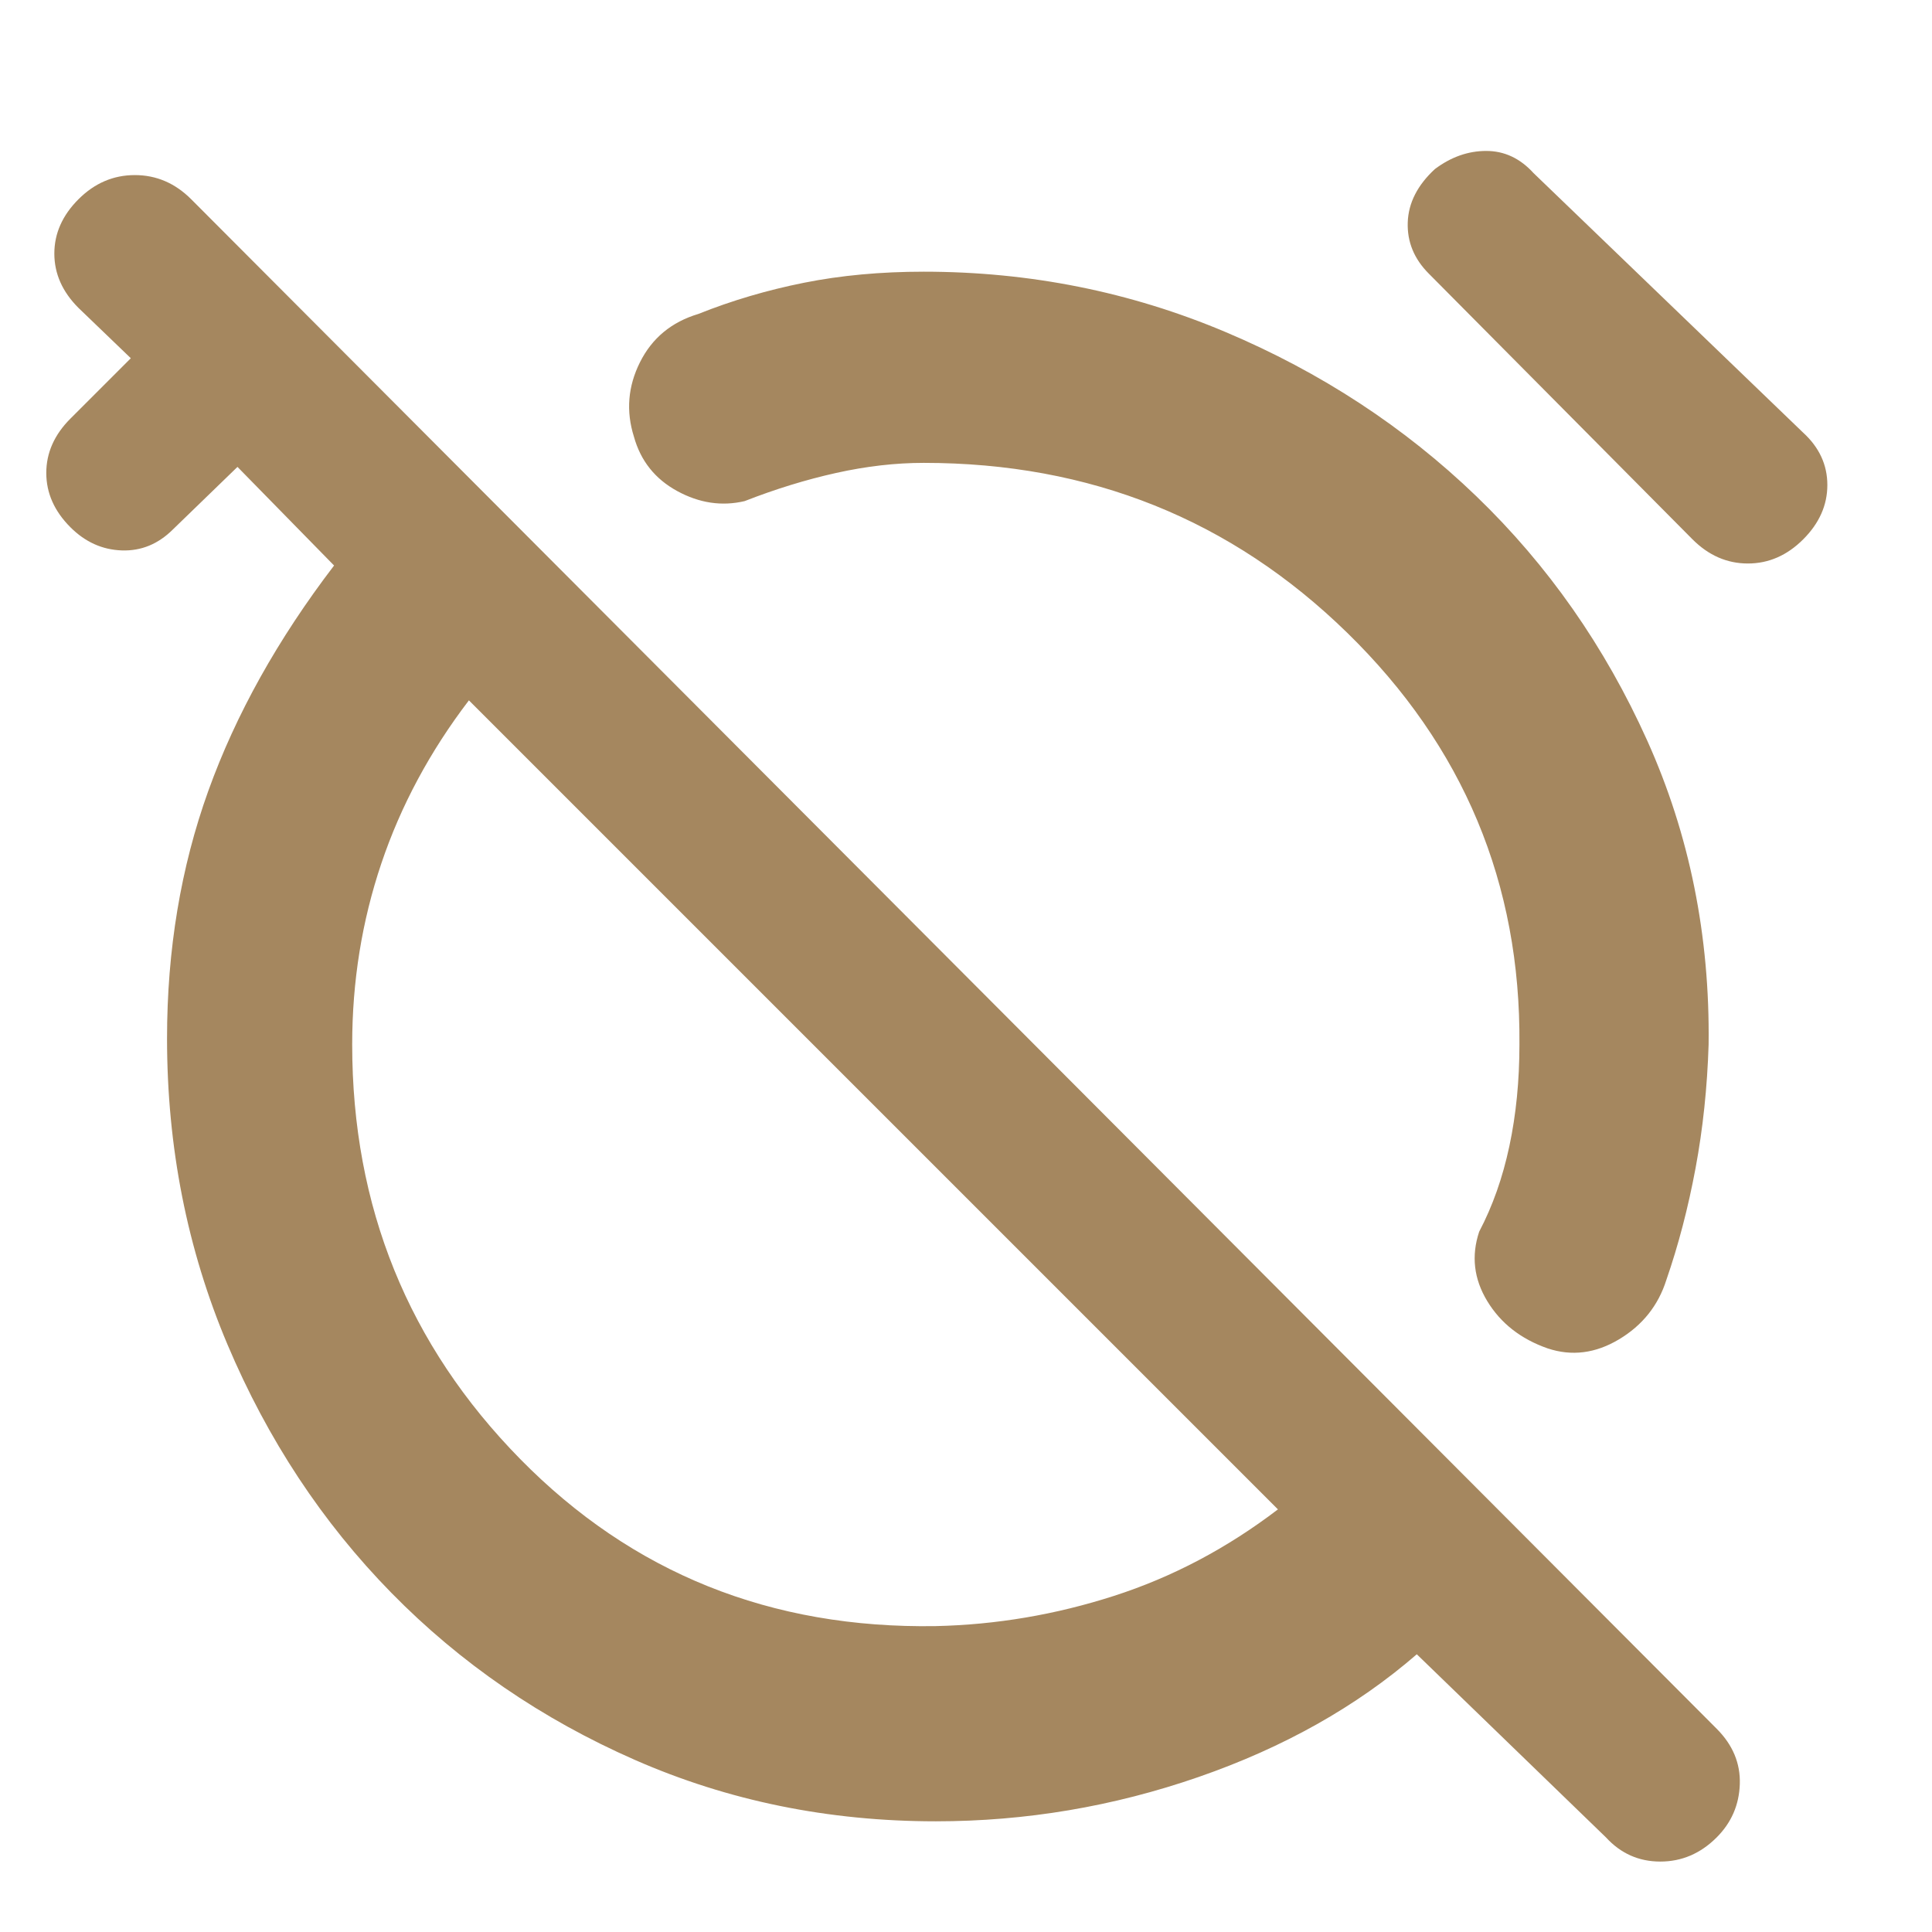 <svg xmlns="http://www.w3.org/2000/svg" height="48" viewBox="0 -960 960 960" width="48"><path fill="rgb(165, 135, 95)" d="M769-290q-20-7-30-23.5t-4-34.5q10-19 15-42.5t5-50.5q1-120-85.5-204.5T459-730q-21 0-43.5 5T370-711q-17 4-33.5-5T315-743q-6-19 3-37t29-24q25-10 52.5-15.5T459-825q79 0 150 30t124.5 81.5Q787-662 818.5-592T849-441q-1 32-6.5 61.5T828-324q-6 19-23.5 29.5T769-290Zm-59-534q-11-11-10.5-25.5T713-876q12-9 25.5-9t23.5 11l134 129q12 11 12 26t-12 27q-12 12-27.5 12T841-692L710-824ZM465-55q-80 0-149.5-30.5t-121-83Q143-221 113-292T83-444q0-66 20.5-123T166-679l-48-49-32 31q-11 11-25.5 10.5T35-698q-12-12-12-27t12-27l30-30-26-25q-12-12-12-27t12-27q12-12 28-12t28 12l758 760q12 12 11.5 27.5T853-47q-12 12-28 12t-27-12l-94-91q-45 39-108.5 61T465-55Zm0-97q45-1 88.5-15t81.5-43L233-612q-29 38-43.5 81T175-441q0 121 83.5 206T465-152Zm-31-259Zm105-104Z"/></svg>